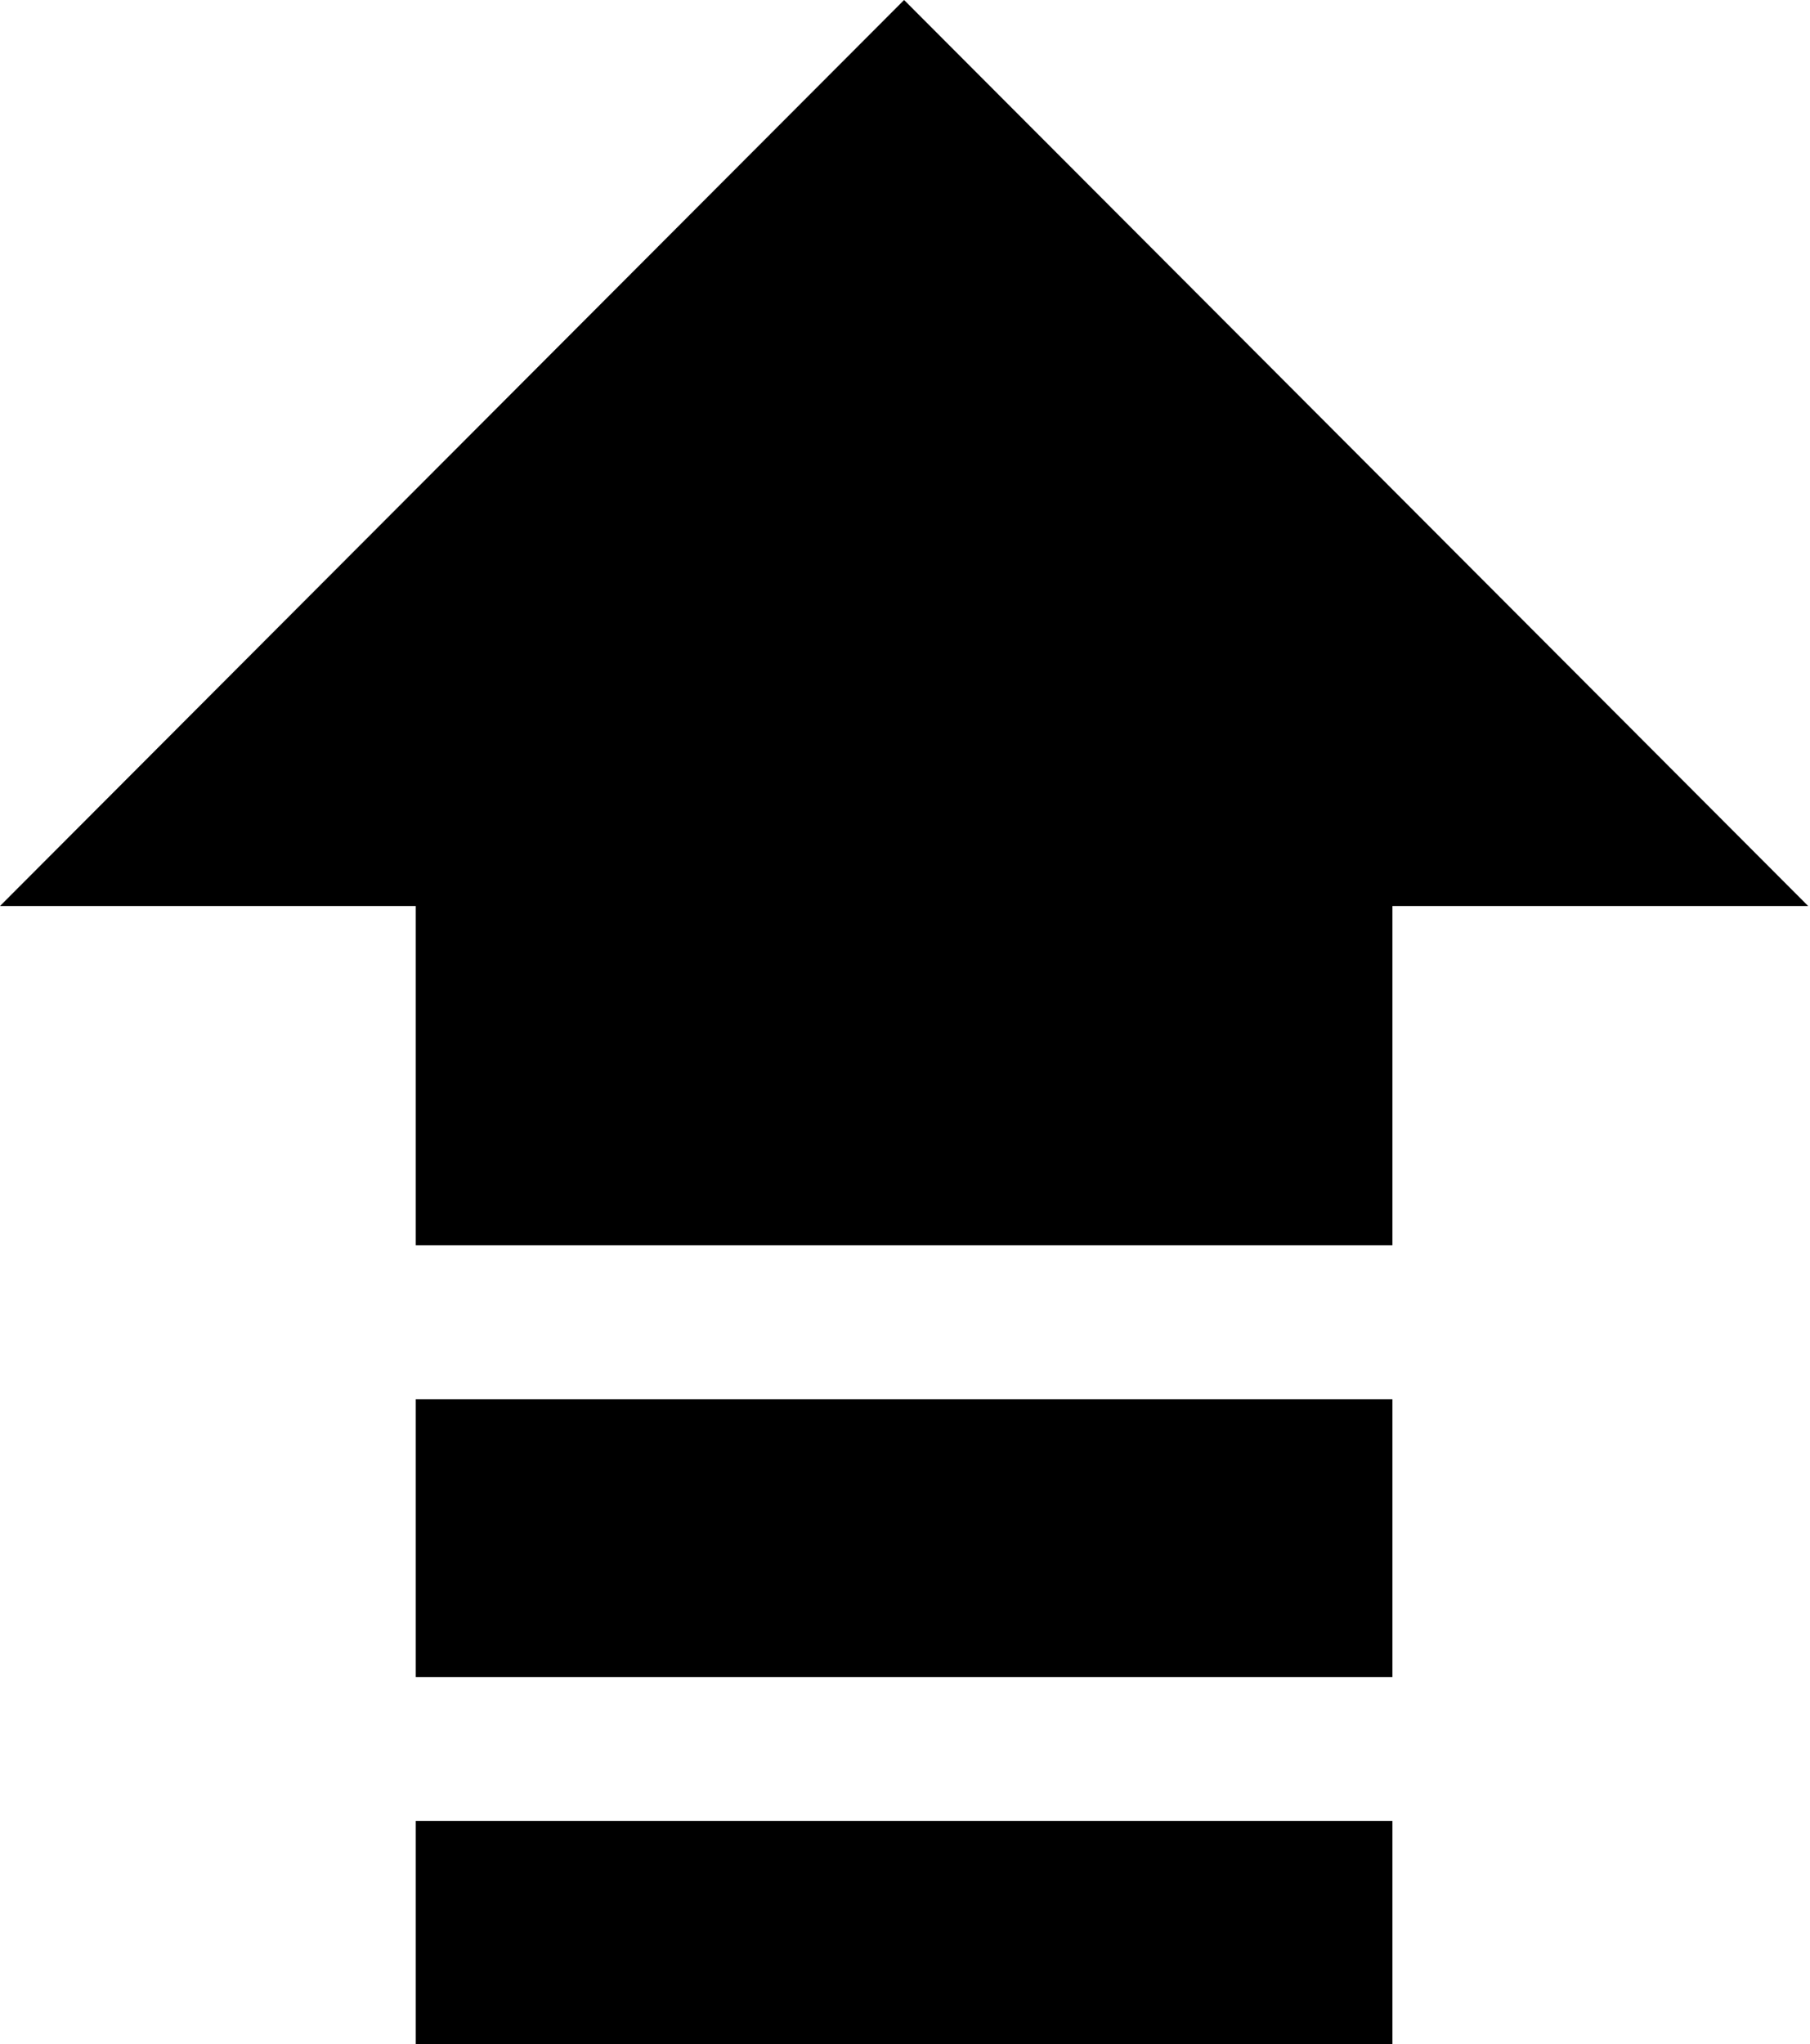 <svg width="907" height="1024" viewBox="0 0 907 1024" xmlns="http://www.w3.org/2000/svg"><path d="M0 453.823L453.048 0l453.038 453.823H697.744v169.955H208.347V453.823H0zm697.744 247.003H208.347v139.185h489.397V700.826zM208.347 912.088V1024h489.397V912.088H208.347z" fill-rule="nonzero"/></svg>